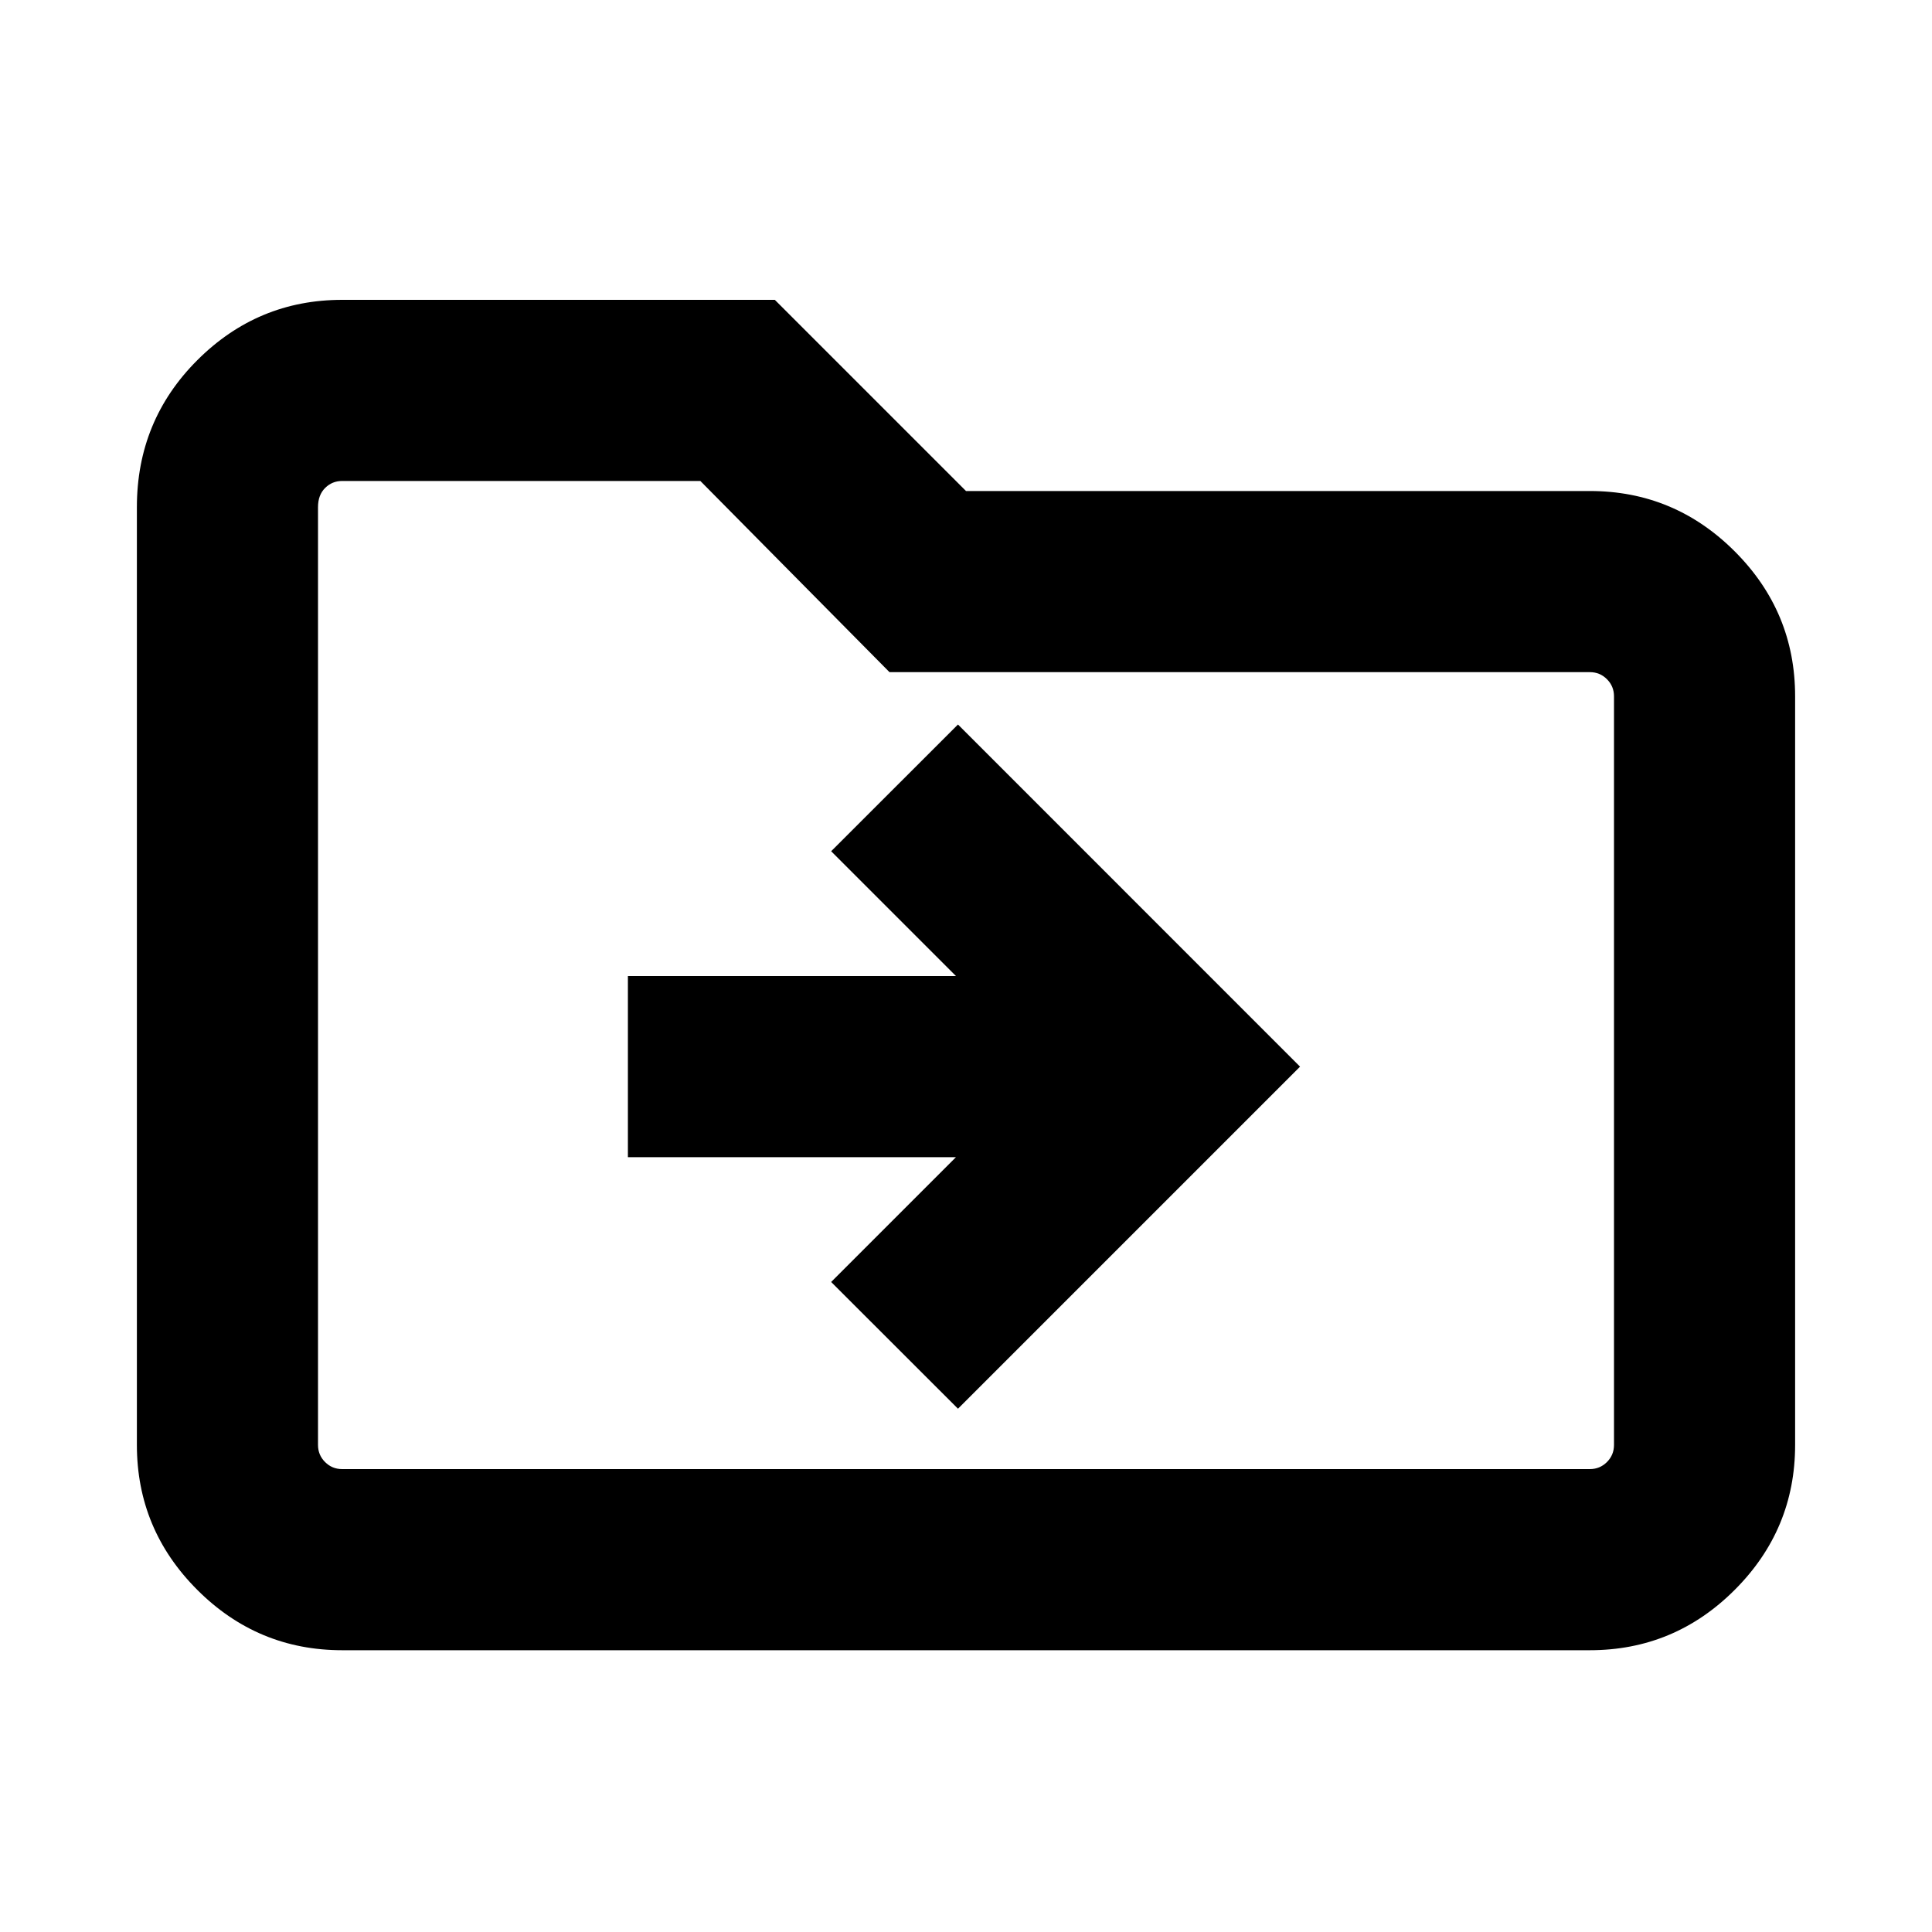 <svg xmlns="http://www.w3.org/2000/svg" height="20" width="20"><path d="m9.917 14.583 3.541-3.541L9.917 7.5 8.604 8.812l1.292 1.292H6.5v1.875h3.396l-1.292 1.292Zm-6.375 2.5q-.875 0-1.5-.625t-.625-1.5V5.25q0-.896.625-1.521.625-.625 1.5-.625h4.479L10 5.083h6.458q.875 0 1.5.625t.625 1.5v7.75q0 .875-.625 1.5t-1.5.625ZM3.292 5.25v9.708q0 .104.073.177t.177.073h12.916q.104 0 .177-.073t.073-.177v-7.75q0-.104-.073-.177t-.177-.073h-7.25L7.25 4.979H3.542q-.104 0-.177.073t-.073.198Zm0 0v-.271 10.229-.25Z"/></svg>